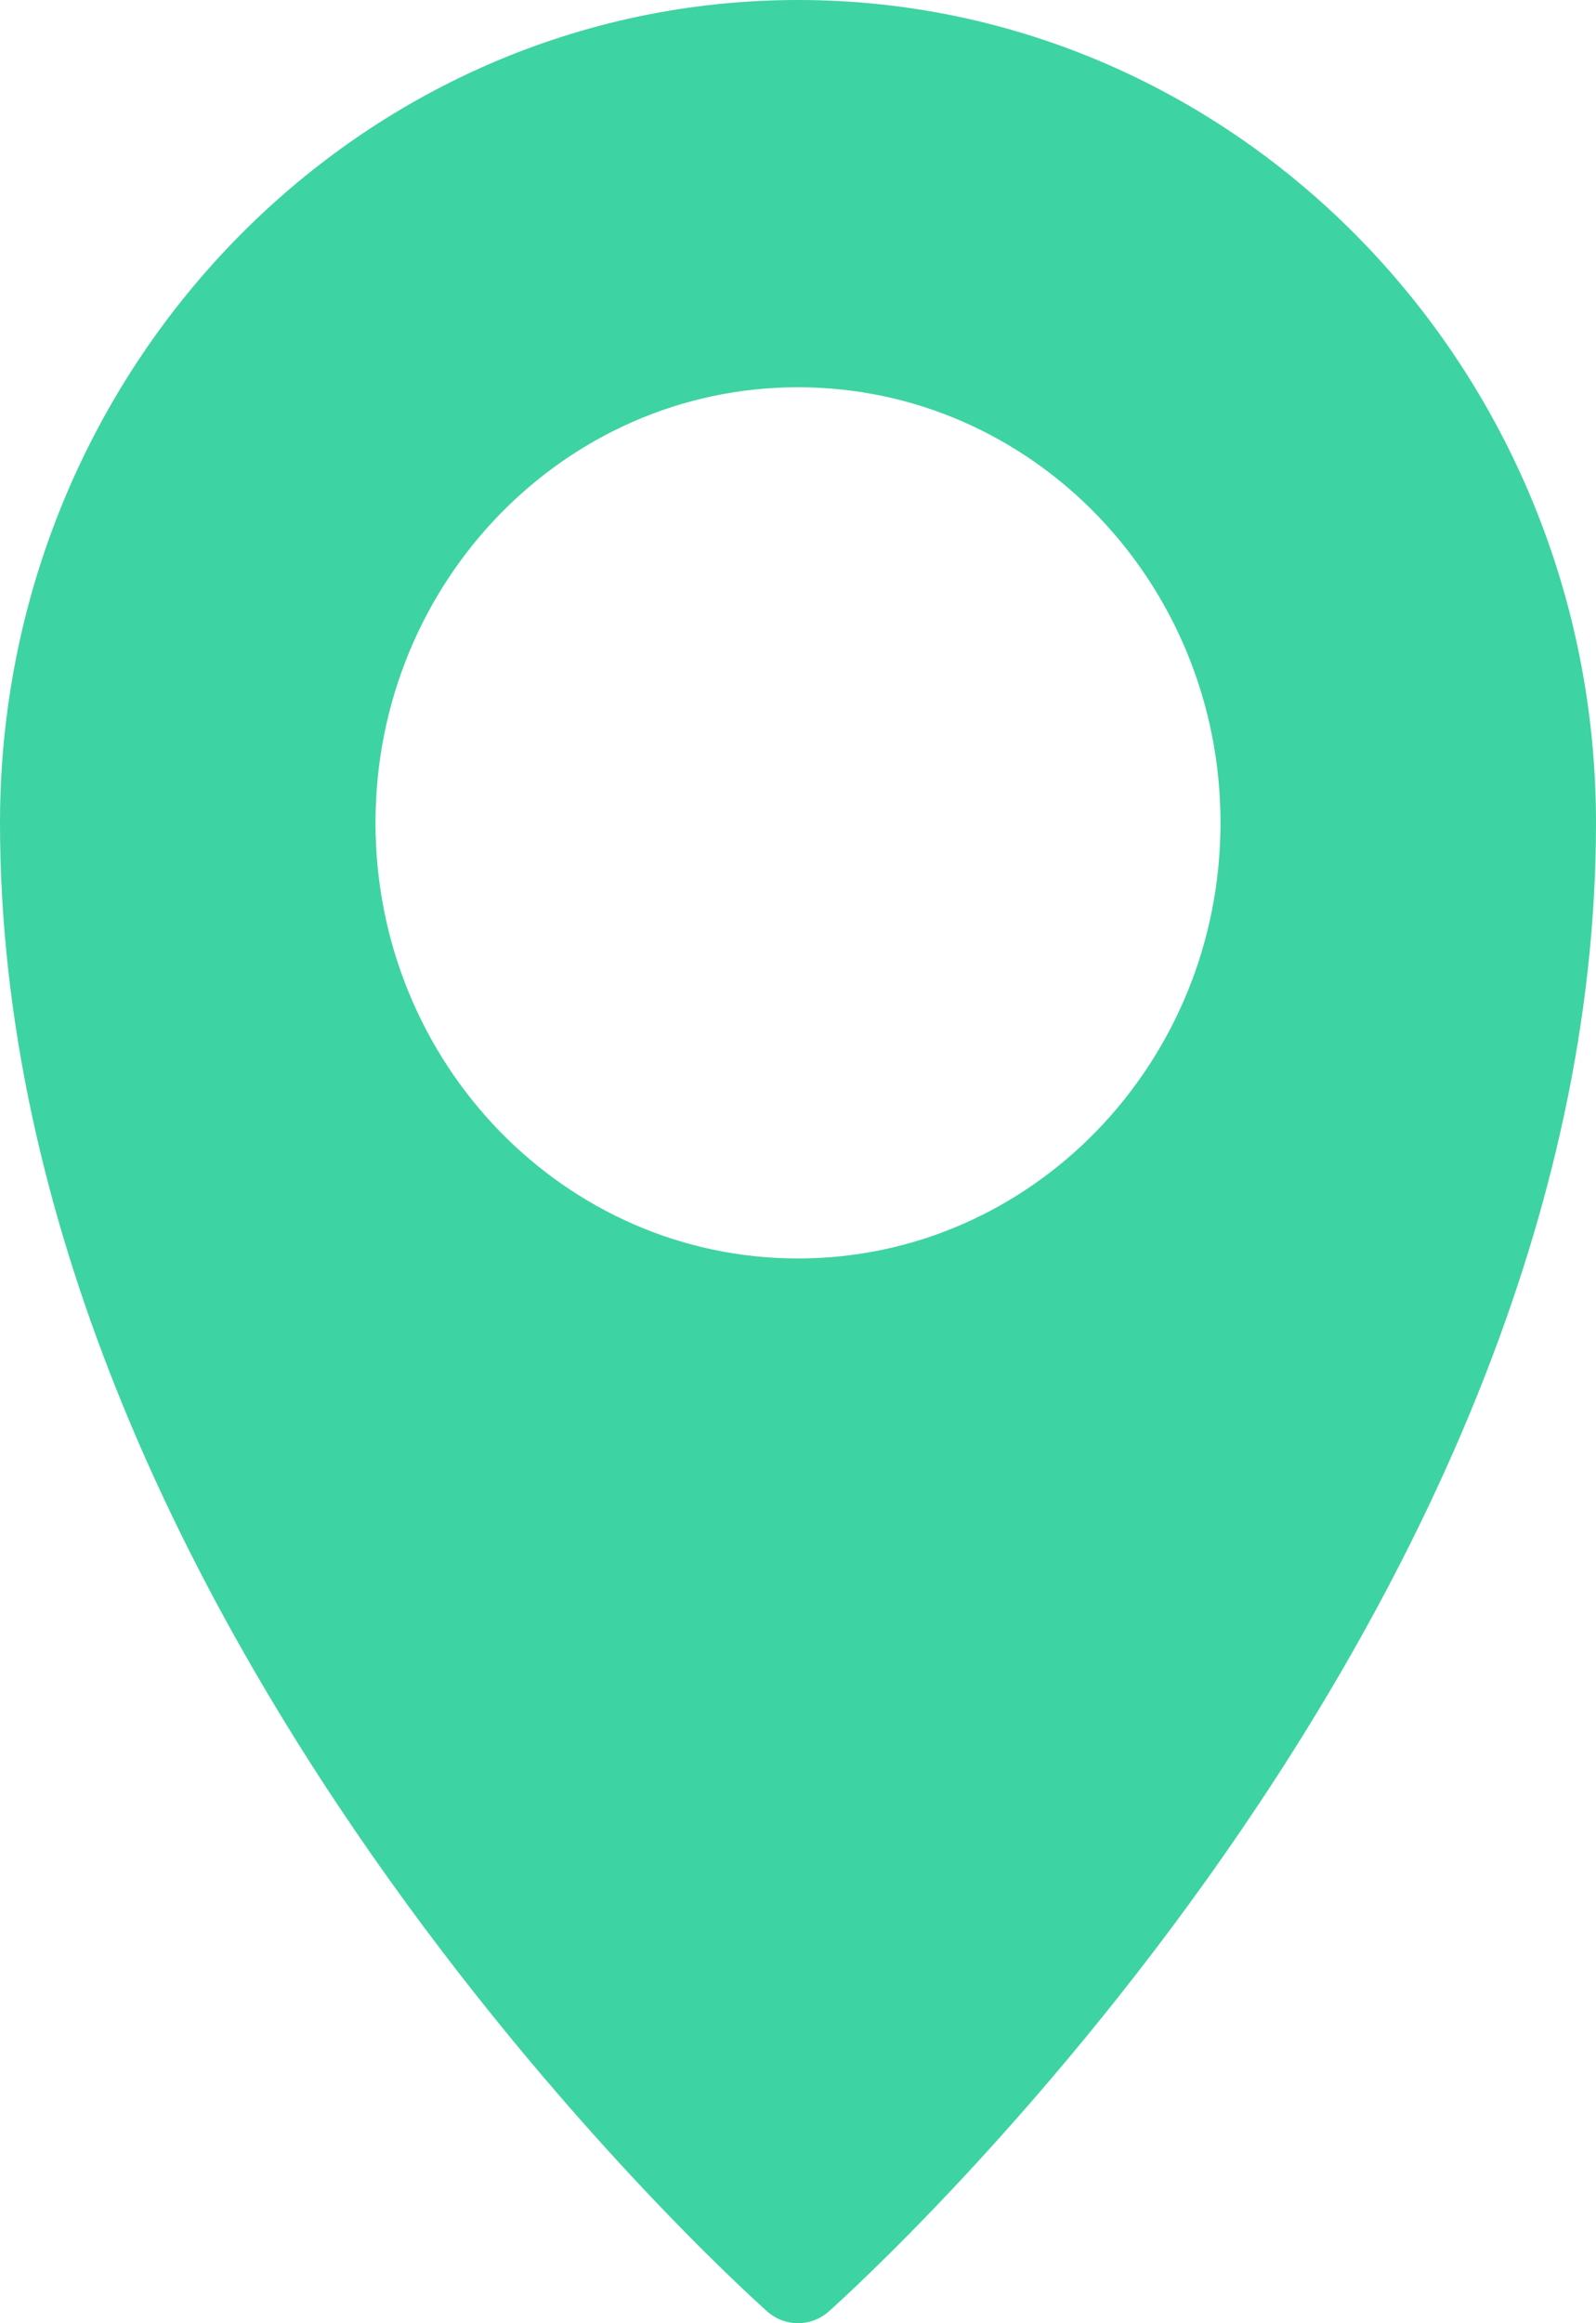 <?xml version="1.0" encoding="UTF-8"?>
<svg width="11px" height="16px" viewBox="0 0 11 16" version="1.1" xmlns="http://www.w3.org/2000/svg" xmlns:xlink="http://www.w3.org/1999/xlink">
    <!-- Generator: Sketch 55.2 (78181) - https://sketchapp.com -->
    <title>ic-location</title>
    <desc>Created with Sketch.</desc>
    <g id="Symbols" stroke="none" stroke-width="1" fill="none" fill-rule="evenodd">
        <g id="Card/Post/Image" transform="translate(-81, -36)" fill="#3ED3A3">
            <path d="M86.5,36 C83.467,36 81,38.542 81,41.667 C81,47.145 86.072,51.727 86.288,51.919 C86.349,51.973 86.425,52 86.5,52 C86.575,52 86.651,51.973 86.712,51.919 C86.928,51.726 92,47.145 92,41.667 C92,38.542 89.533,36 86.5,36 Z M86.5,44.667 C84.892,44.667 83.588,43.323 83.588,41.667 C83.588,40.01 84.892,38.667 86.5,38.667 C88.108,38.667 89.412,40.01 89.412,41.667 C89.412,43.323 88.108,44.667 86.5,44.667 Z" id="ic-location"></path>
        </g>
    </g>
</svg>
